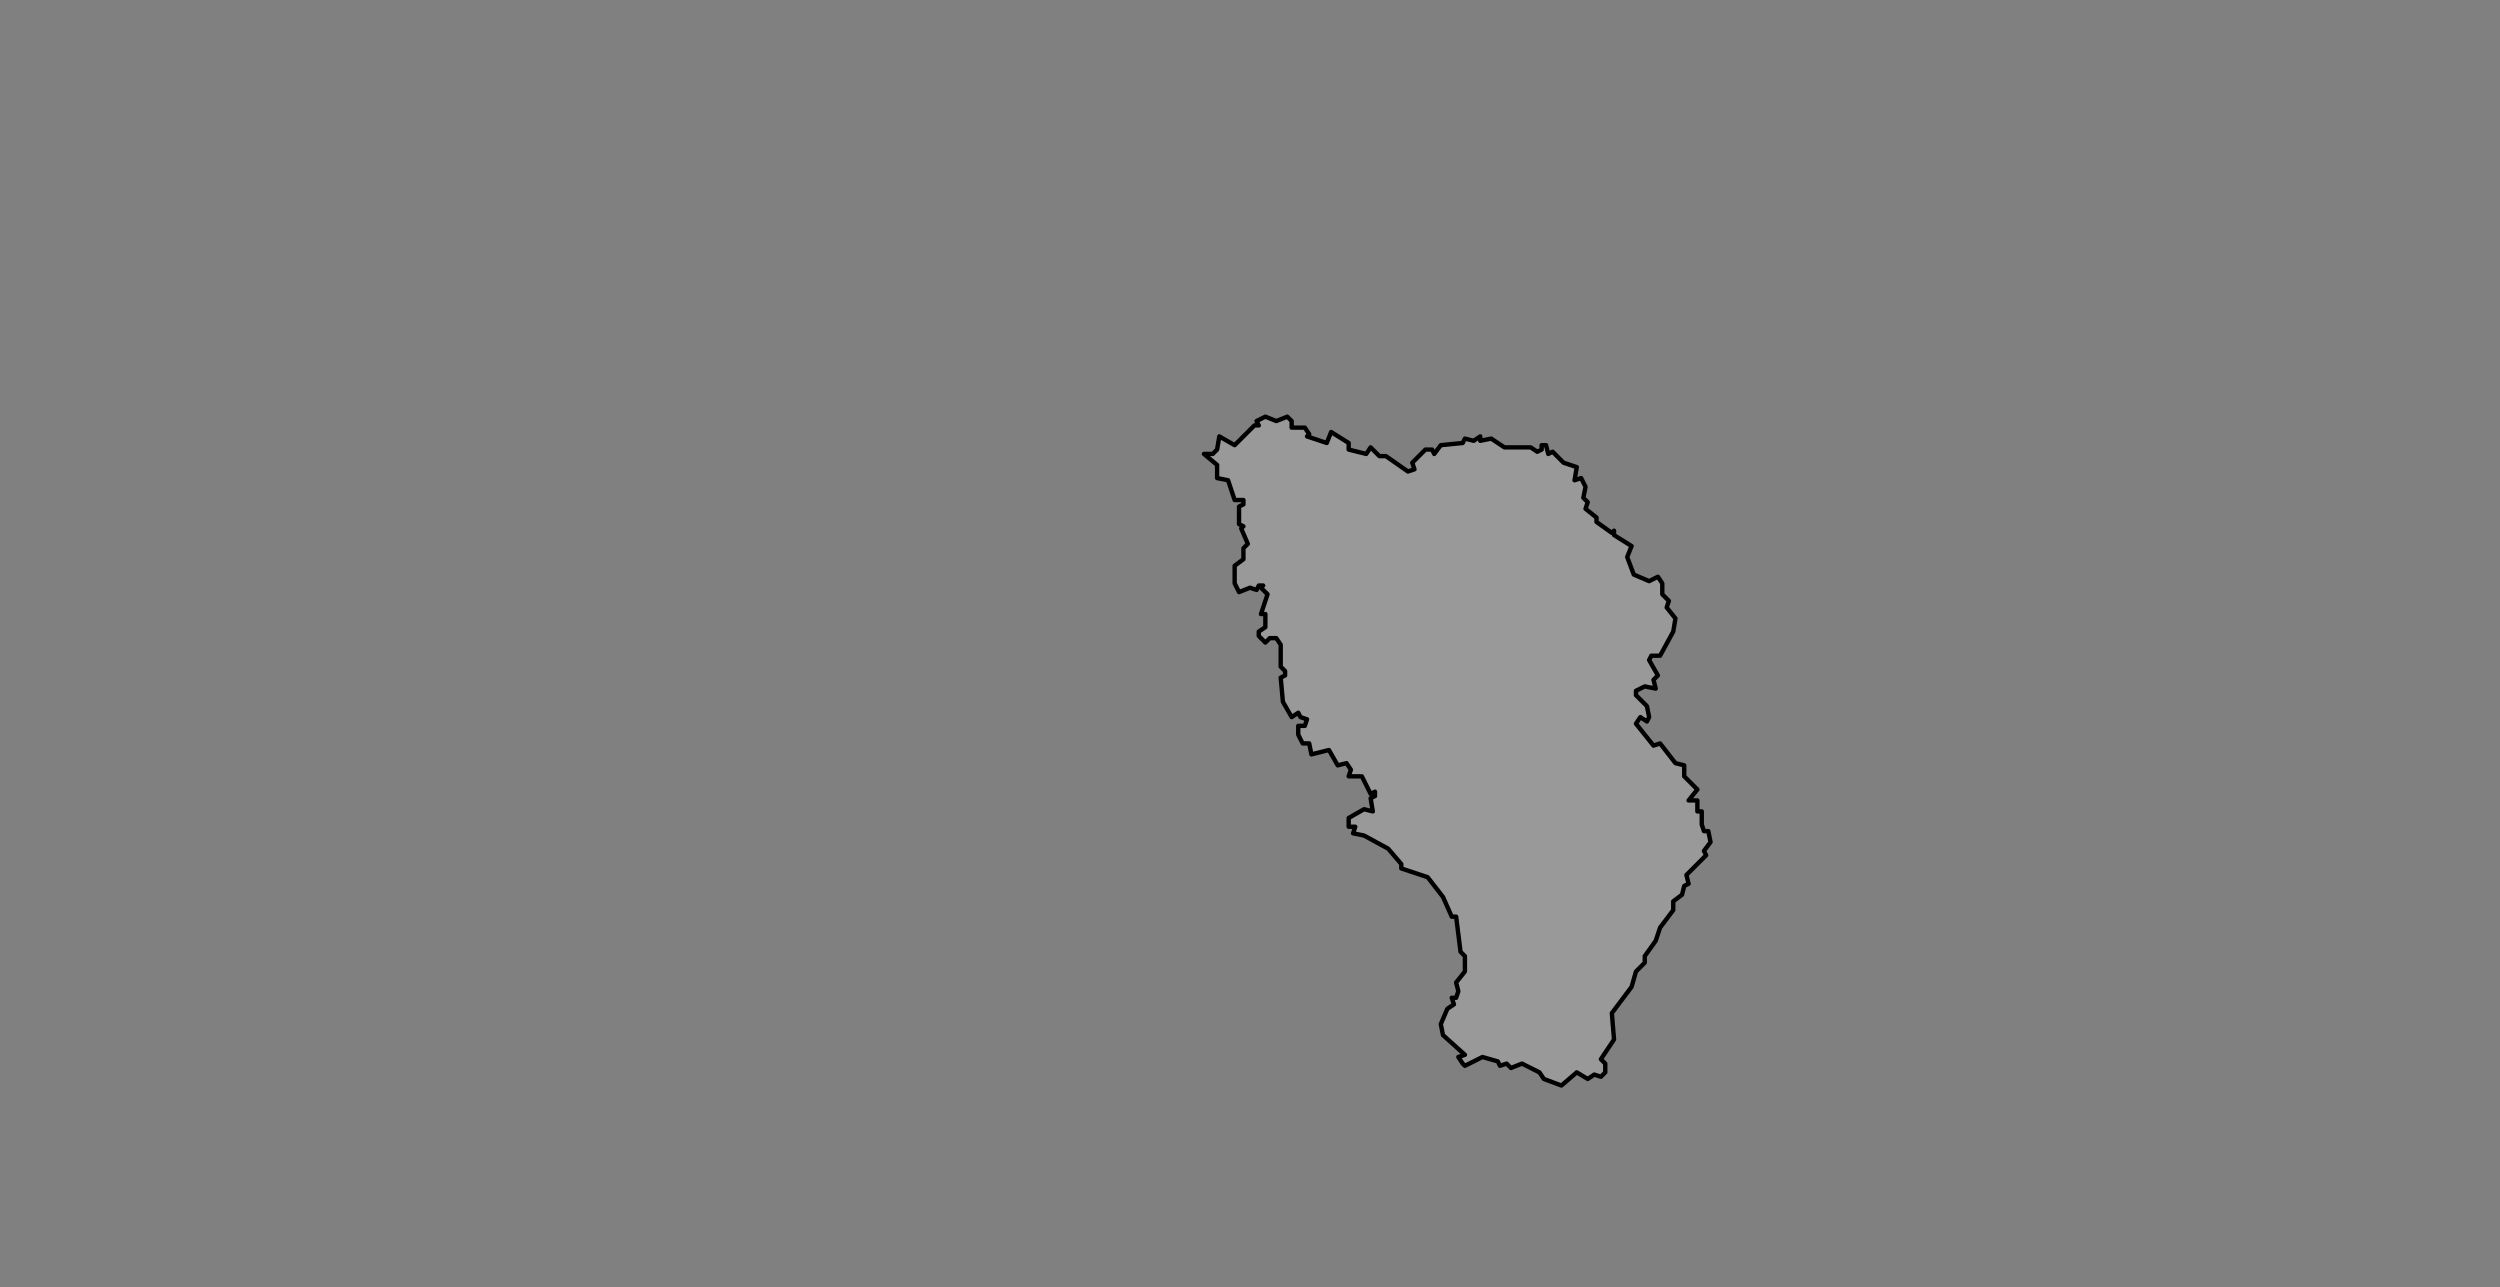 <ns0:svg xmlns:ns0="http://www.w3.org/2000/svg" class="leaflet-zoom-animated" height="587" pointer-events="none" style="transform: translate3d(-95px, -49px, 0px);" viewBox="-95 -49 1140 587" width="1140"><ns0:rect x="-95" y="-49" width="1140" height="587" fill="#808080" stroke="none"/><ns0:g><ns0:path class="leaflet-interactive" d="M526 305L530 313L532 312L532 314L530 315L531 321L527 320L520 324L520 328L523 328L522 331L527 332L538 338L544 345L544 347L556 351L563 360L567 369L569 369L571 385L573 387L573 394L569 399L570 403L569 406L567 406L568 409L565 411L562 418L563 423L573 432L570 433L572 436L573 437L581 433L588 435L589 437L592 436L594 438L599 436L607 440L609 443L617 446L624 440L629 443L632 441L635 442L637 440L637 436L635 434L641 425L640 413L649 401L651 394L655 390L655 387L660 380L662 374L668 366L668 362L672 359L673 355L675 354L674 350L683 341L682 339L685 335L684 330L682 330L681 327L681 321L679 321L679 316L675 316L679 311L673 305L673 300L669 299L662 290L659 291L651 281L653 278L656 280L657 278L656 273L651 268L651 266L655 264L660 265L659 261L661 259L657 252L658 250L662 250L668 239L669 233L665 228L666 225L663 222L663 217L661 214L657 216L650 213L647 205L649 200L641 195L641 193L640 194L633 189L633 187L628 183L629 180L627 178L628 173L626 169L623 170L624 164L618 162L613 157L611 158L610 154L608 154L608 156L606 157L603 155L591 155L585 151L580 152L580 150L577 152L573 151L572 153L562 154L559 158L558 156L555 156L549 162L550 165L547 166L537 159L534 159L530 155L528 158L520 156L520 153L512 148L510 153L501 150L502 149L500 146L494 146L494 143L492 141L487 143L482 141L478 143L479 145L477 145L468 154L461 150L460 156L458 158L454 158L460 163L460 169L465 170L468 179L472 179L472 181L470 182L470 190L472 191L471 192L474 199L472 201L472 206L468 209L468 217L470 221L475 219L478 220L479 218L481 218L480 219L483 222L480 231L482 231L482 237L479 239L479 241L482 244L484 242L487 242L489 245L489 255L491 257L491 259L489 260L490 271L494 278L497 276L498 278L501 279L500 282L497 282L497 286L499 290L502 290L503 295L511 293L515 300L519 299L521 302L520 305L525 305" fill="#fff" fill-opacity="0.2" fill-rule="evenodd" id="&#21628;&#21644;&#28009;&#29305;&#24066;" stroke="black" stroke-linecap="round" stroke-linejoin="round" stroke-opacity="1" stroke-width="2" style="transform: translate3d(-95px, -49px, 0px);" viewBox="-95 -49 1140 587" /></ns0:g></ns0:svg>